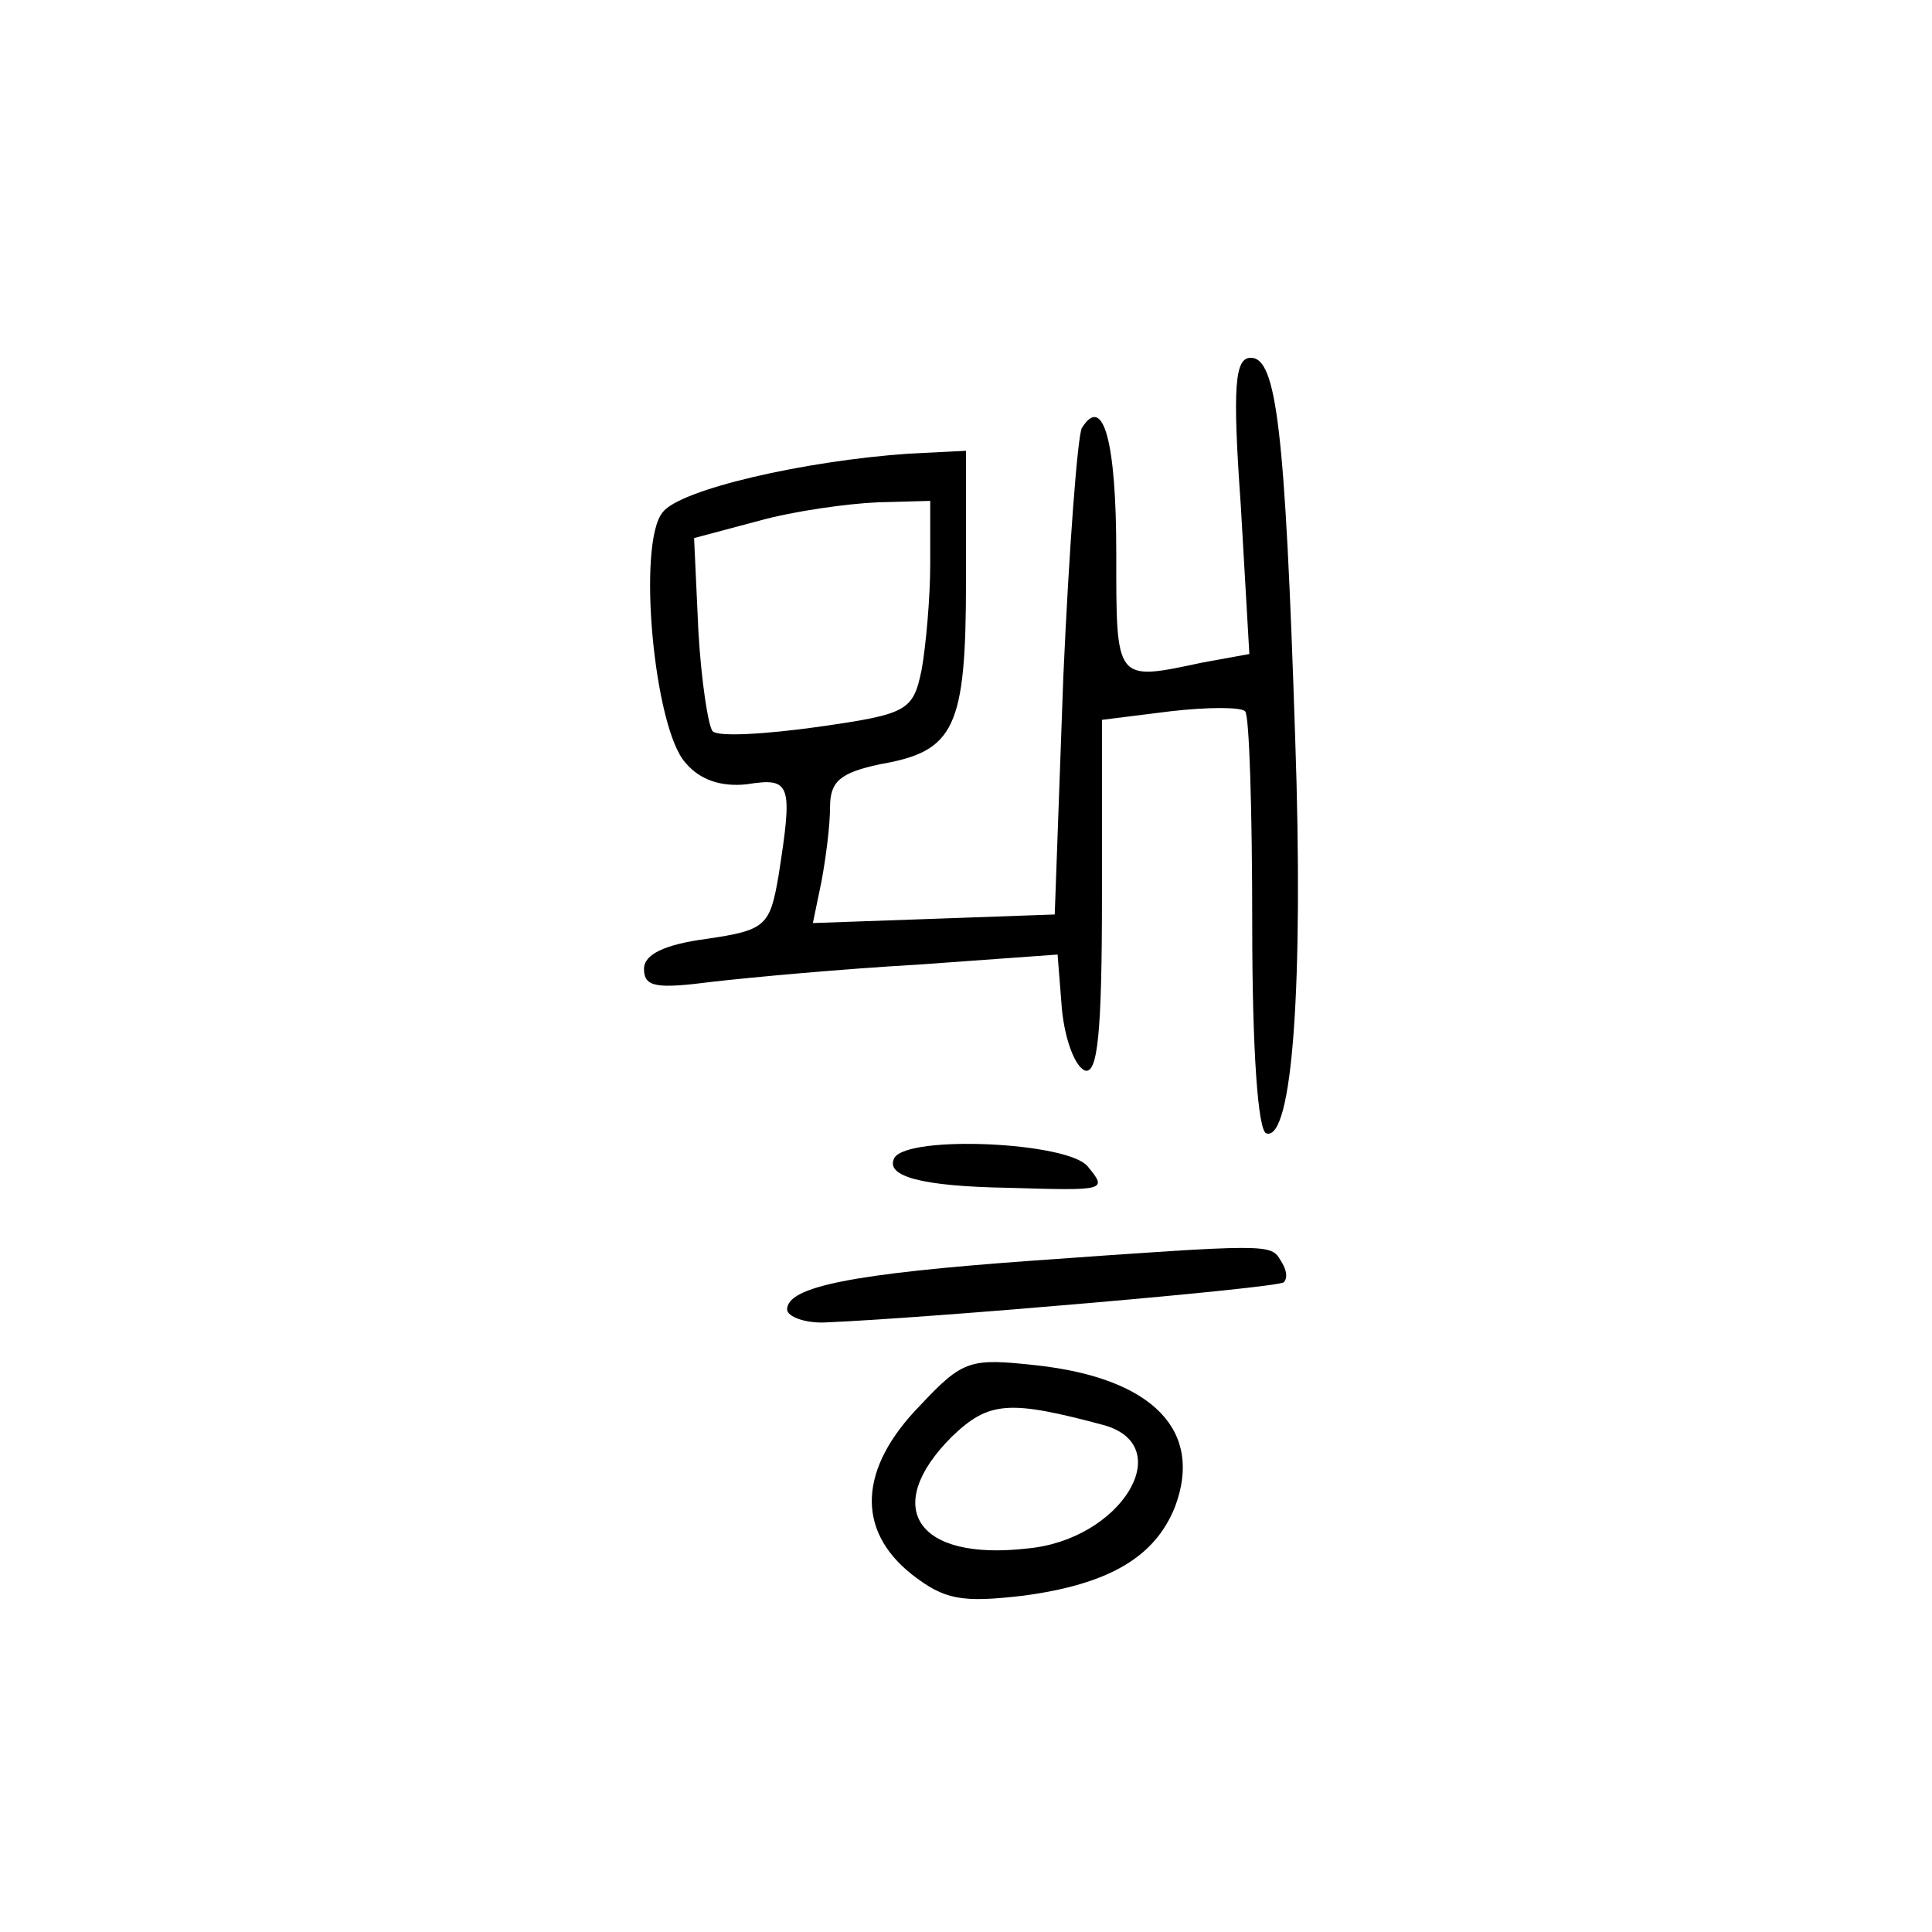 <?xml version="1.0" standalone="no"?>
<!DOCTYPE svg PUBLIC "-//W3C//DTD SVG 20010904//EN"
 "http://www.w3.org/TR/2001/REC-SVG-20010904/DTD/svg10.dtd">
<svg version="1.0" xmlns="http://www.w3.org/2000/svg"
 width="135pt" height="135pt" viewBox="0 0 135 135"
 preserveAspectRatio="xMidYMid meet">
<g transform="translate(0,135) scale(0.1,-0.1)"
fill="#000000" stroke="none">
<path d="M867 997 l6 -104 -33 -6 c-61 -13 -60 -14 -60 77 0 77 -9 111 -24 87
-3 -5 -9 -84 -13 -174 l-6 -166 -84 -3 -85 -3 6 29 c3 16 6 39 6 52 0 18 7 24
35 30 52 9 60 25 60 128 l0 91 -40 -2 c-73 -5 -160 -25 -172 -41 -18 -22 -6
-151 16 -175 10 -12 25 -17 43 -15 31 5 32 0 22 -64 -6 -35 -9 -38 -50 -44
-30 -4 -44 -11 -44 -21 0 -13 9 -14 48 -9 26 3 91 9 144 12 l97 7 3 -38 c2
-21 9 -40 16 -43 9 -3 12 26 12 121 l0 124 48 6 c26 3 49 3 52 0 3 -2 5 -70 5
-149 0 -88 4 -145 10 -146 18 -5 26 103 20 277 -7 215 -13 265 -31 265 -11 0
-13 -19 -7 -103z m-217 -41 c0 -24 -3 -57 -6 -74 -6 -29 -10 -31 -73 -40 -36
-5 -69 -7 -73 -3 -3 3 -8 35 -10 70 l-3 65 45 12 c25 7 62 12 83 13 l37 1 0
-44z"/>
<path d="M625 541 c-7 -13 19 -20 80 -21 68 -2 69 -2 55 15 -14 17 -125 22
-135 6z"/>
<path d="M720 469 c-124 -9 -170 -18 -170 -34 0 -5 13 -10 28 -9 71 3 315 24
319 28 3 3 2 9 -2 15 -7 12 -7 12 -175 0z"/>
<path d="M643 368 c-43 -44 -45 -87 -6 -118 23 -18 35 -20 78 -15 60 8 92 27
106 62 20 53 -15 90 -97 99 -46 5 -51 4 -81 -28z m129 -14 c51 -15 11 -80 -54
-86 -78 -9 -102 29 -53 78 26 25 40 26 107 8z"/>
</g>
</svg>
